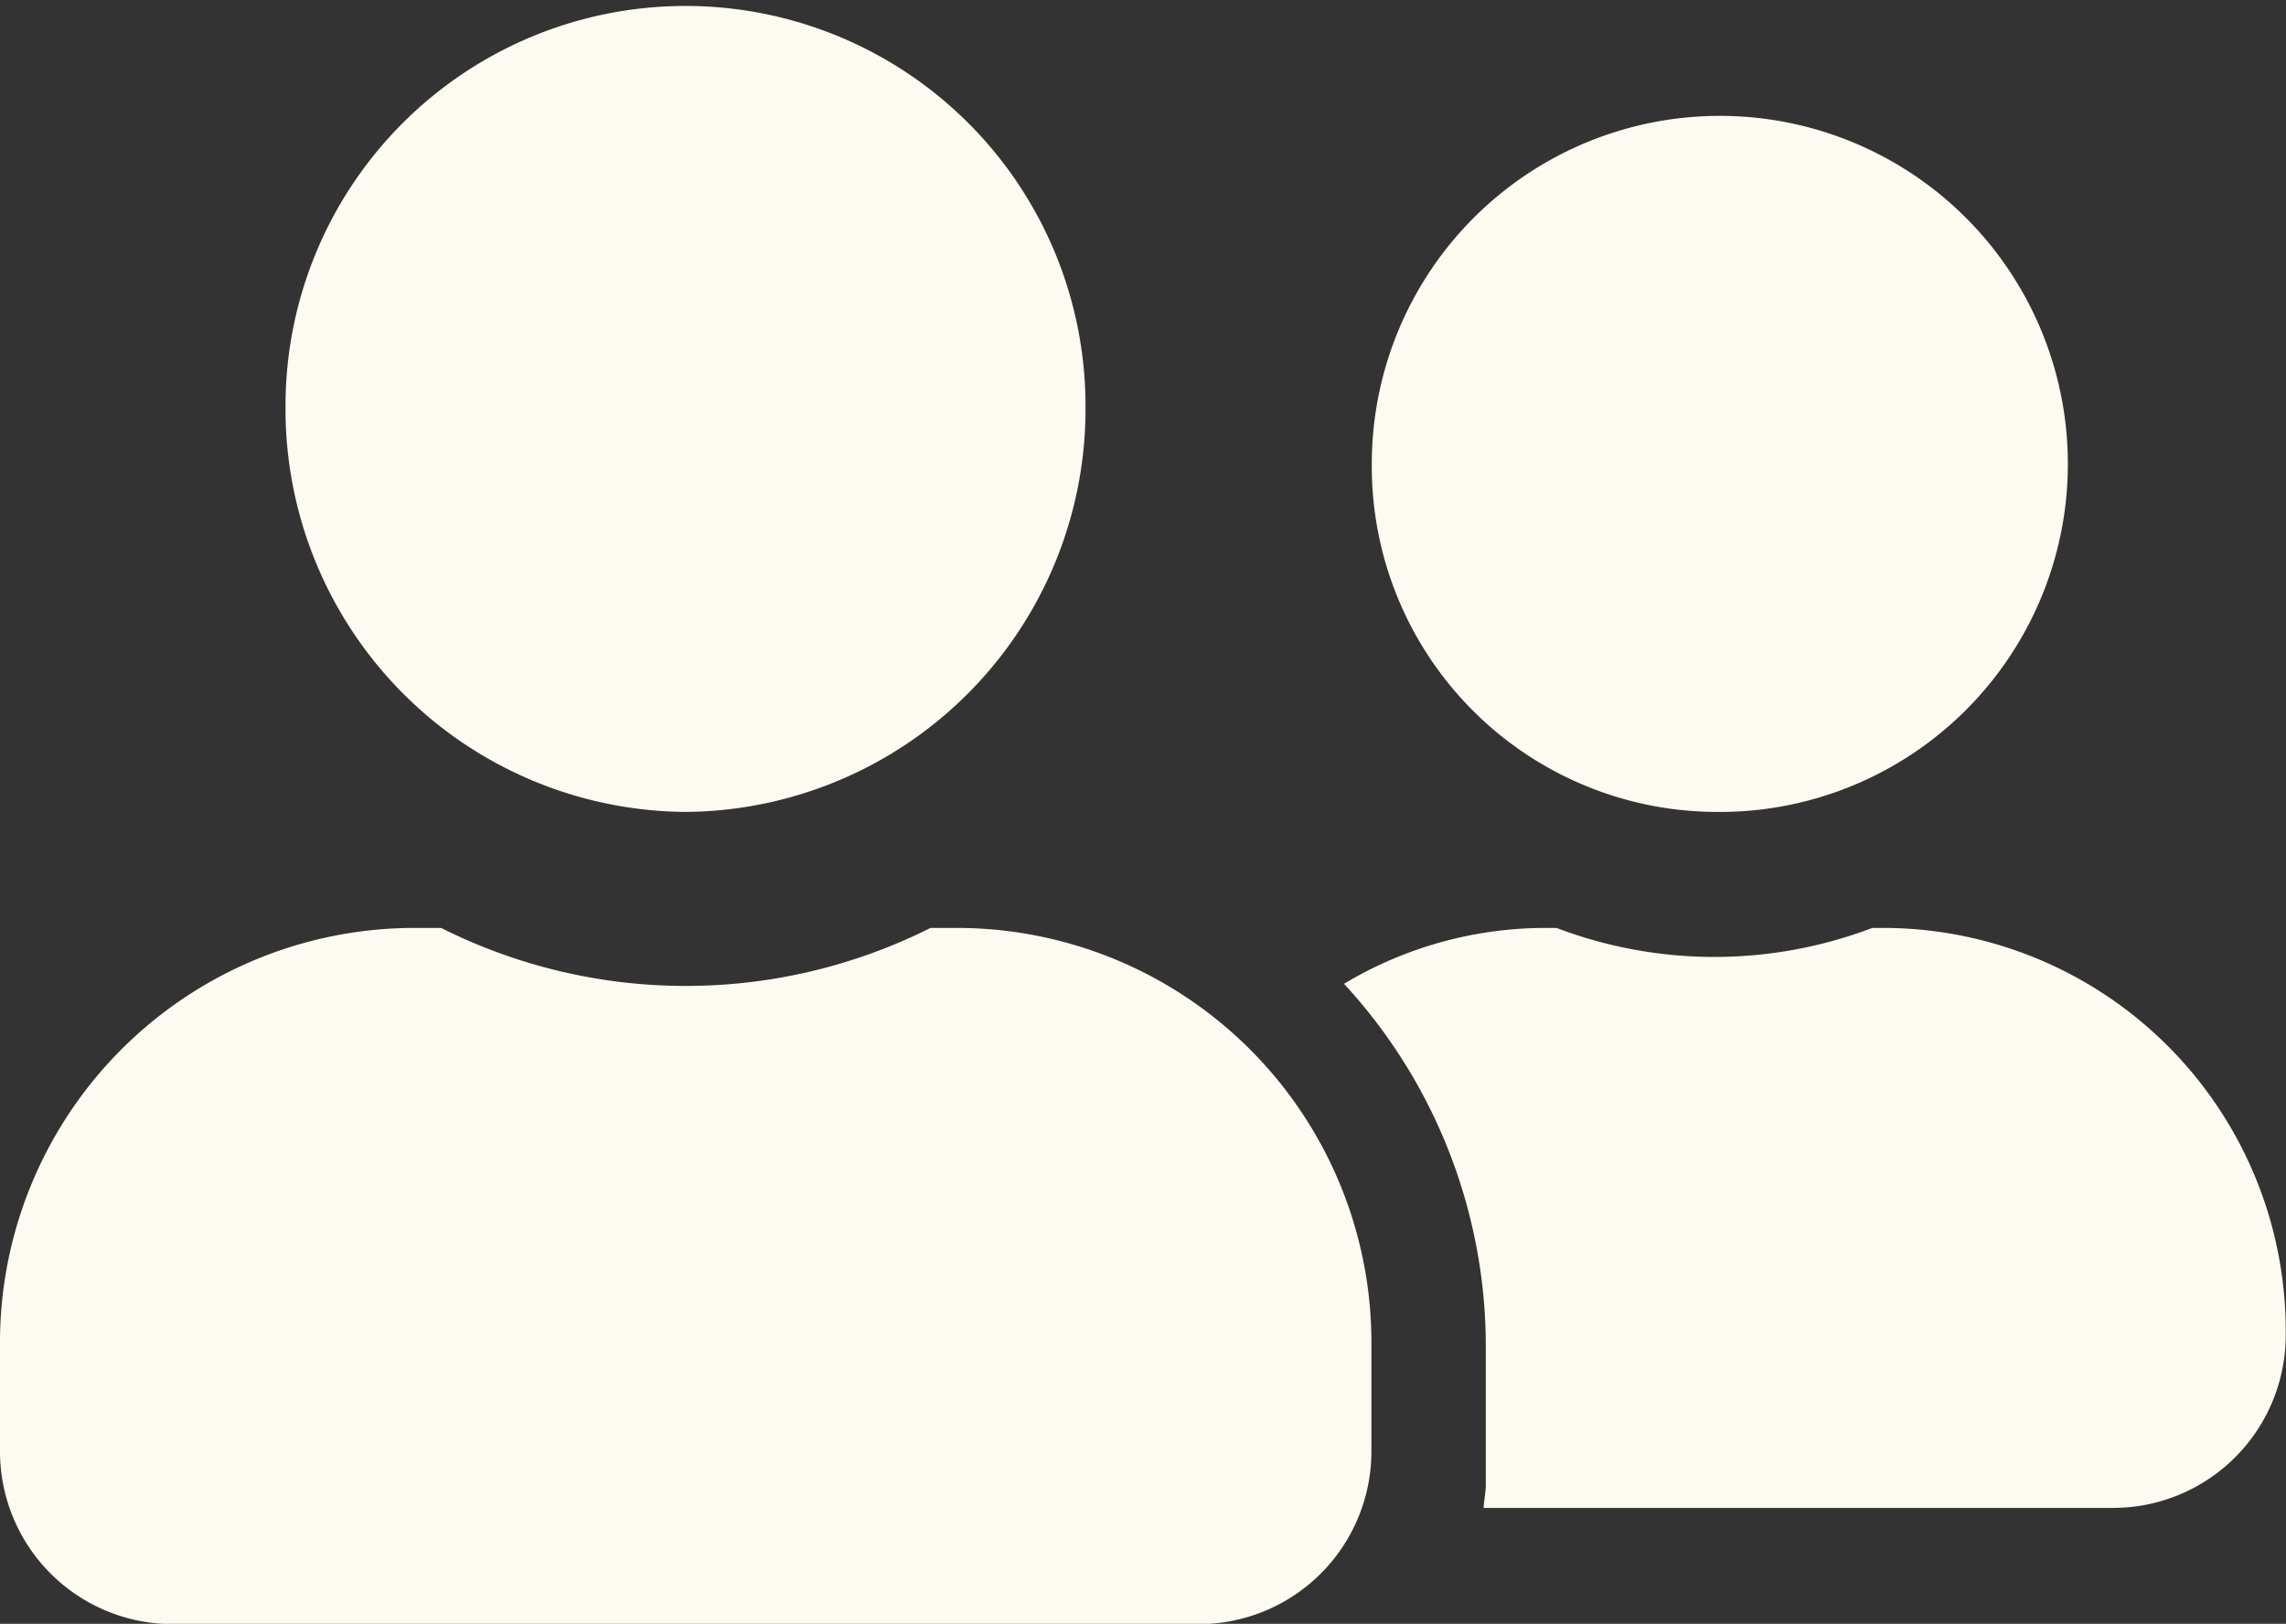 <svg xmlns="http://www.w3.org/2000/svg" width="24.02" height="17.062" viewBox="0 0 24.02 17.062">
  <rect x="0" y="0" width="24.02" height="17.062" fill="#333333" stroke="none"/>
  <path id="Icon_awesome-user-friends" data-name="Icon awesome-user-friends" d="M7.206,10.781a4.233,4.233,0,0,0,4.2-4.266A4.2,4.2,0,1,0,3,6.516,4.233,4.233,0,0,0,7.206,10.781ZM10.088,12H9.777a5.728,5.728,0,0,1-5.142,0H4.324A4.357,4.357,0,0,0,0,16.387v1.1a1.815,1.815,0,0,0,1.8,1.828H12.61a1.815,1.815,0,0,0,1.8-1.828v-1.1A4.357,4.357,0,0,0,10.088,12Zm7.926-1.219a3.657,3.657,0,1,0-3.6-3.656A3.631,3.631,0,0,0,18.015,10.781ZM19.816,12h-.143a4.668,4.668,0,0,1-3.318,0h-.143a4.123,4.123,0,0,0-2.09.587,5.618,5.618,0,0,1,1.49,3.8V17.85c0,.084-.019.164-.023.244h6.628a1.815,1.815,0,0,0,1.8-1.828A4.233,4.233,0,0,0,19.816,12Z" transform="translate(0 -2.25)" fill="#fcfaf1"/>
</svg>
